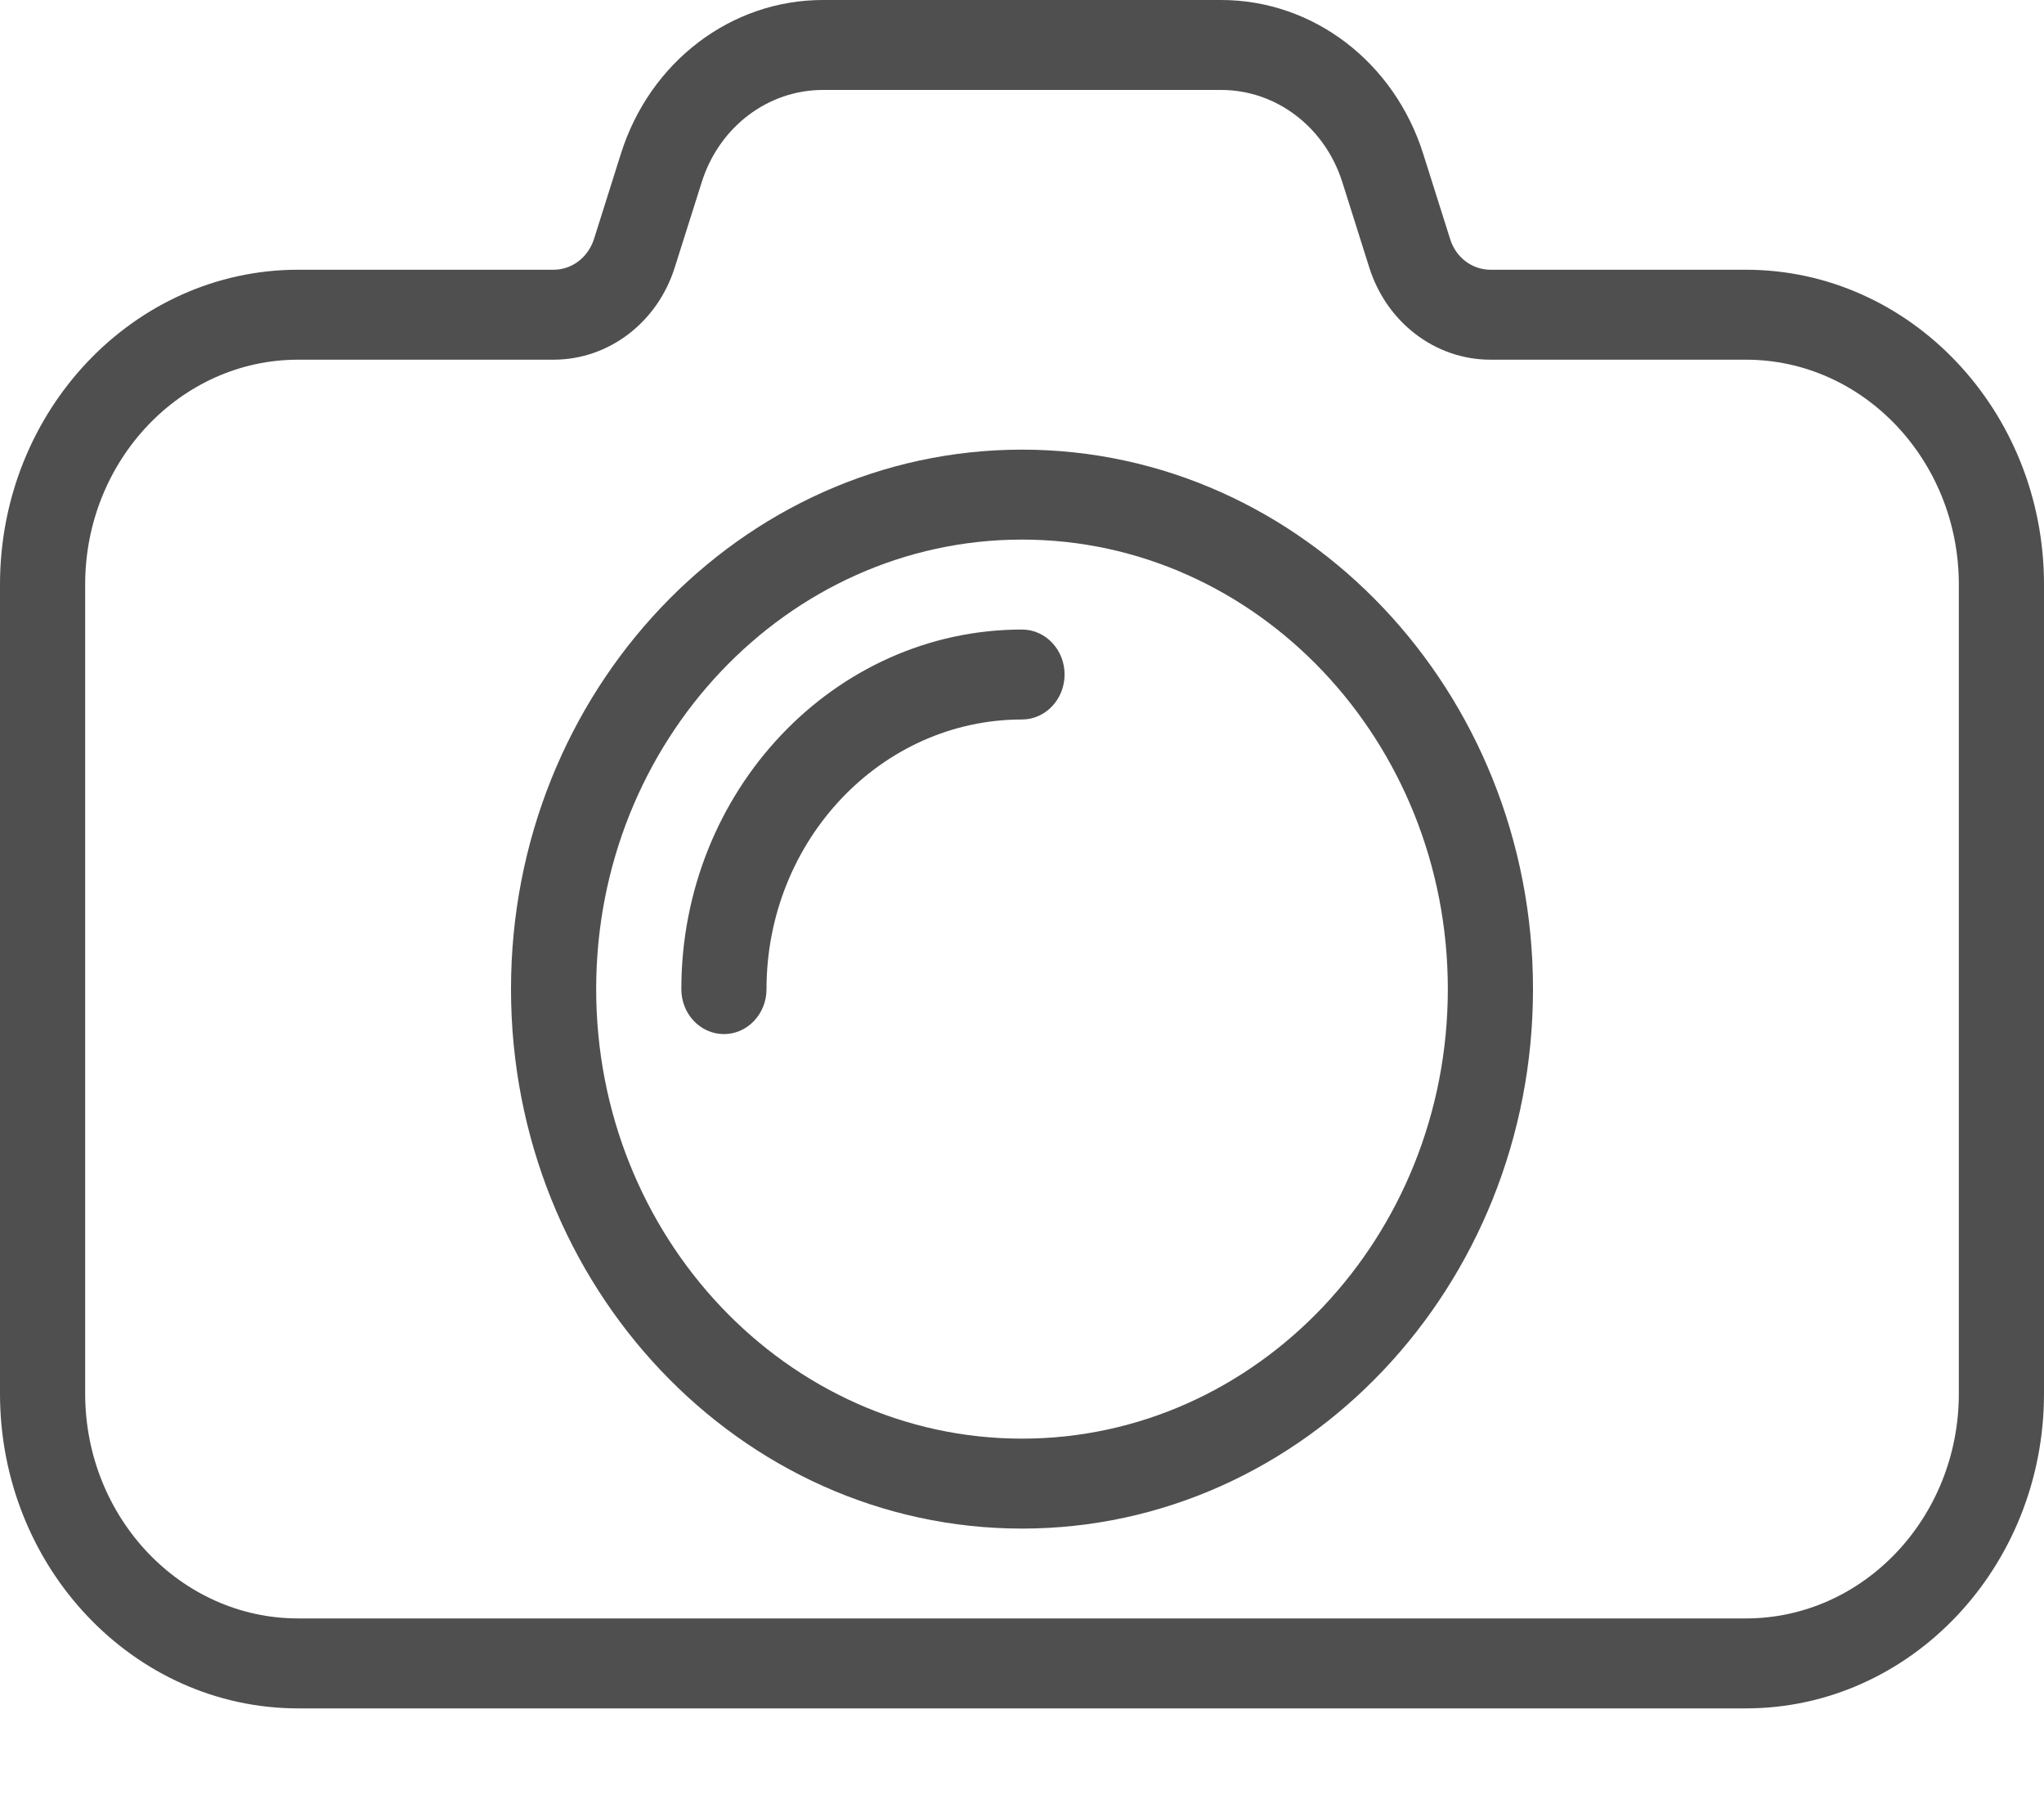 <svg width="18" height="16" viewBox="0 0 18 16" fill="none" xmlns="http://www.w3.org/2000/svg">
<path d="M15.375 2.375H13.125C12.964 2.375 12.82 2.267 12.77 2.104L12.533 1.354C12.277 0.544 11.562 0 10.754 0H7.246C6.438 0 5.723 0.544 5.468 1.353L5.231 2.104C5.179 2.267 5.036 2.375 4.875 2.375H2.625C1.177 2.375 0 3.618 0 5.146V12.271C0 13.799 1.177 15.042 2.625 15.042H15.375C16.823 15.042 18 13.799 18 12.271V5.146C18 3.618 16.823 2.375 15.375 2.375ZM17.25 12.271C17.25 13.362 16.409 14.25 15.375 14.25H2.625C1.592 14.25 0.75 13.362 0.75 12.271V5.146C0.75 4.055 1.592 3.167 2.625 3.167H4.875C5.359 3.167 5.789 2.841 5.942 2.355L6.18 1.603C6.333 1.118 6.762 0.792 7.247 0.792H10.754C11.238 0.792 11.667 1.118 11.821 1.604L12.058 2.355C12.211 2.84 12.64 3.167 13.125 3.167H15.375C16.409 3.167 17.25 4.055 17.25 5.146V12.271H17.25Z" fill="#4F4F4F"/>
<path d="M9 3.959C6.518 3.959 4.5 6.089 4.5 8.709C4.5 11.329 6.518 13.459 9 13.459C11.482 13.459 13.5 11.329 13.5 8.709C13.5 6.089 11.482 3.959 9 3.959ZM9 12.667C6.932 12.667 5.25 10.892 5.25 8.709C5.25 6.526 6.932 4.751 9 4.751C11.068 4.751 12.75 6.526 12.75 8.709C12.75 10.892 11.068 12.667 9 12.667Z" fill="#4F4F4F"/>
<path d="M9 5.543C7.346 5.543 6 6.963 6 8.71C6 8.928 6.168 9.105 6.375 9.105C6.582 9.105 6.75 8.928 6.75 8.71C6.75 7.4 7.76 6.335 9 6.335C9.207 6.335 9.375 6.157 9.375 5.939C9.375 5.72 9.207 5.543 9 5.543Z" fill="#4F4F4F"/>
</svg>
